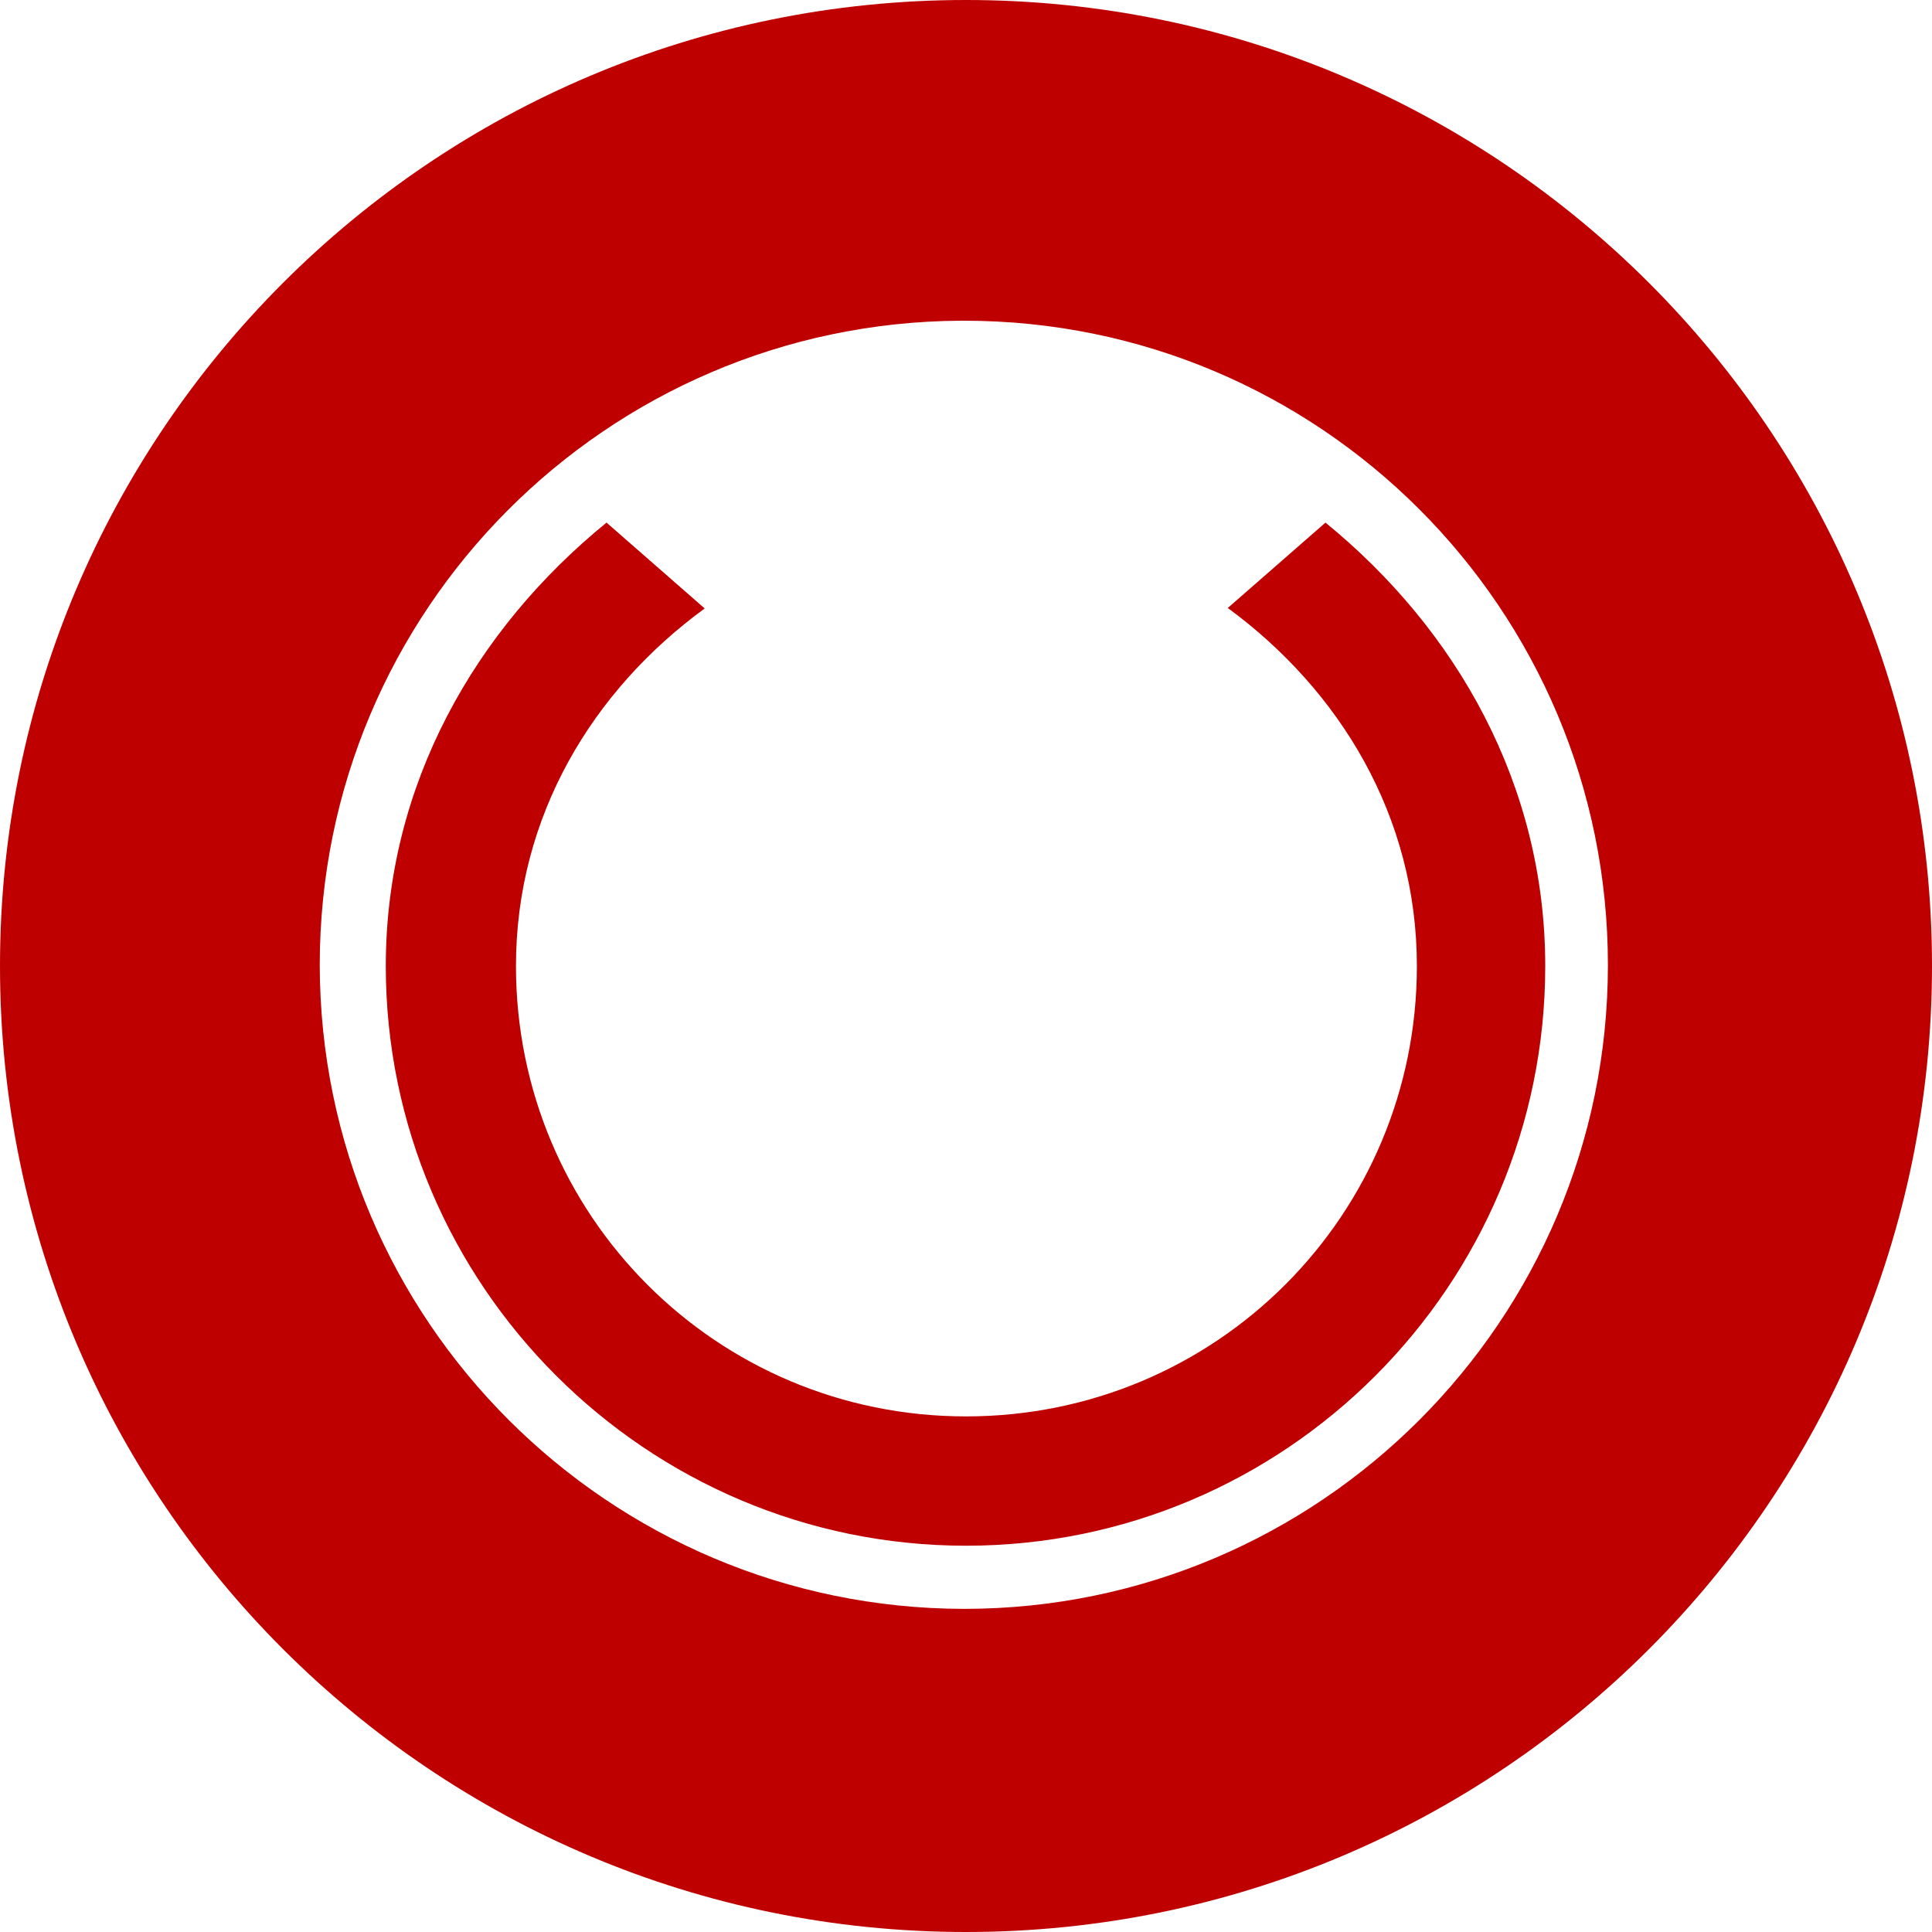 
<svg xmlns="http://www.w3.org/2000/svg" xmlns:xlink="http://www.w3.org/1999/xlink" width="16px" height="16px" viewBox="0 0 16 16" version="1.1">
<g id="surface1">
<path style=" stroke:none;fill-rule:nonzero;fill:#bf0000;fill-opacity:1;" d="M 8 0 C 3.582 0 0 3.582 0 8 C 0 12.418 3.582 16 8 16 C 12.418 16 16 12.418 16 8 C 16 3.582 12.418 0 8 0 Z M 7.957 2.656 C 7.965 2.656 7.973 2.656 7.984 2.656 C 10.93 2.656 13.316 5.043 13.316 7.992 C 13.316 10.934 10.926 13.324 7.984 13.324 C 5.039 13.32 2.652 10.934 2.648 7.992 C 2.648 5.055 5.023 2.672 7.957 2.656 Z M 5.023 4.328 C 3.938 5.211 3.195 6.496 3.195 8 C 3.195 10.645 5.355 12.801 8 12.801 C 10.648 12.801 12.797 10.645 12.797 8 C 12.797 6.496 12.059 5.211 10.977 4.328 L 10.168 5.035 C 11.094 5.715 11.734 6.758 11.734 8 C 11.734 10.066 10.07 11.73 8 11.73 C 5.934 11.73 4.273 10.066 4.273 8 C 4.273 6.758 4.91 5.715 5.836 5.039 Z M 5.023 4.328 "/>
</g>
</svg>
